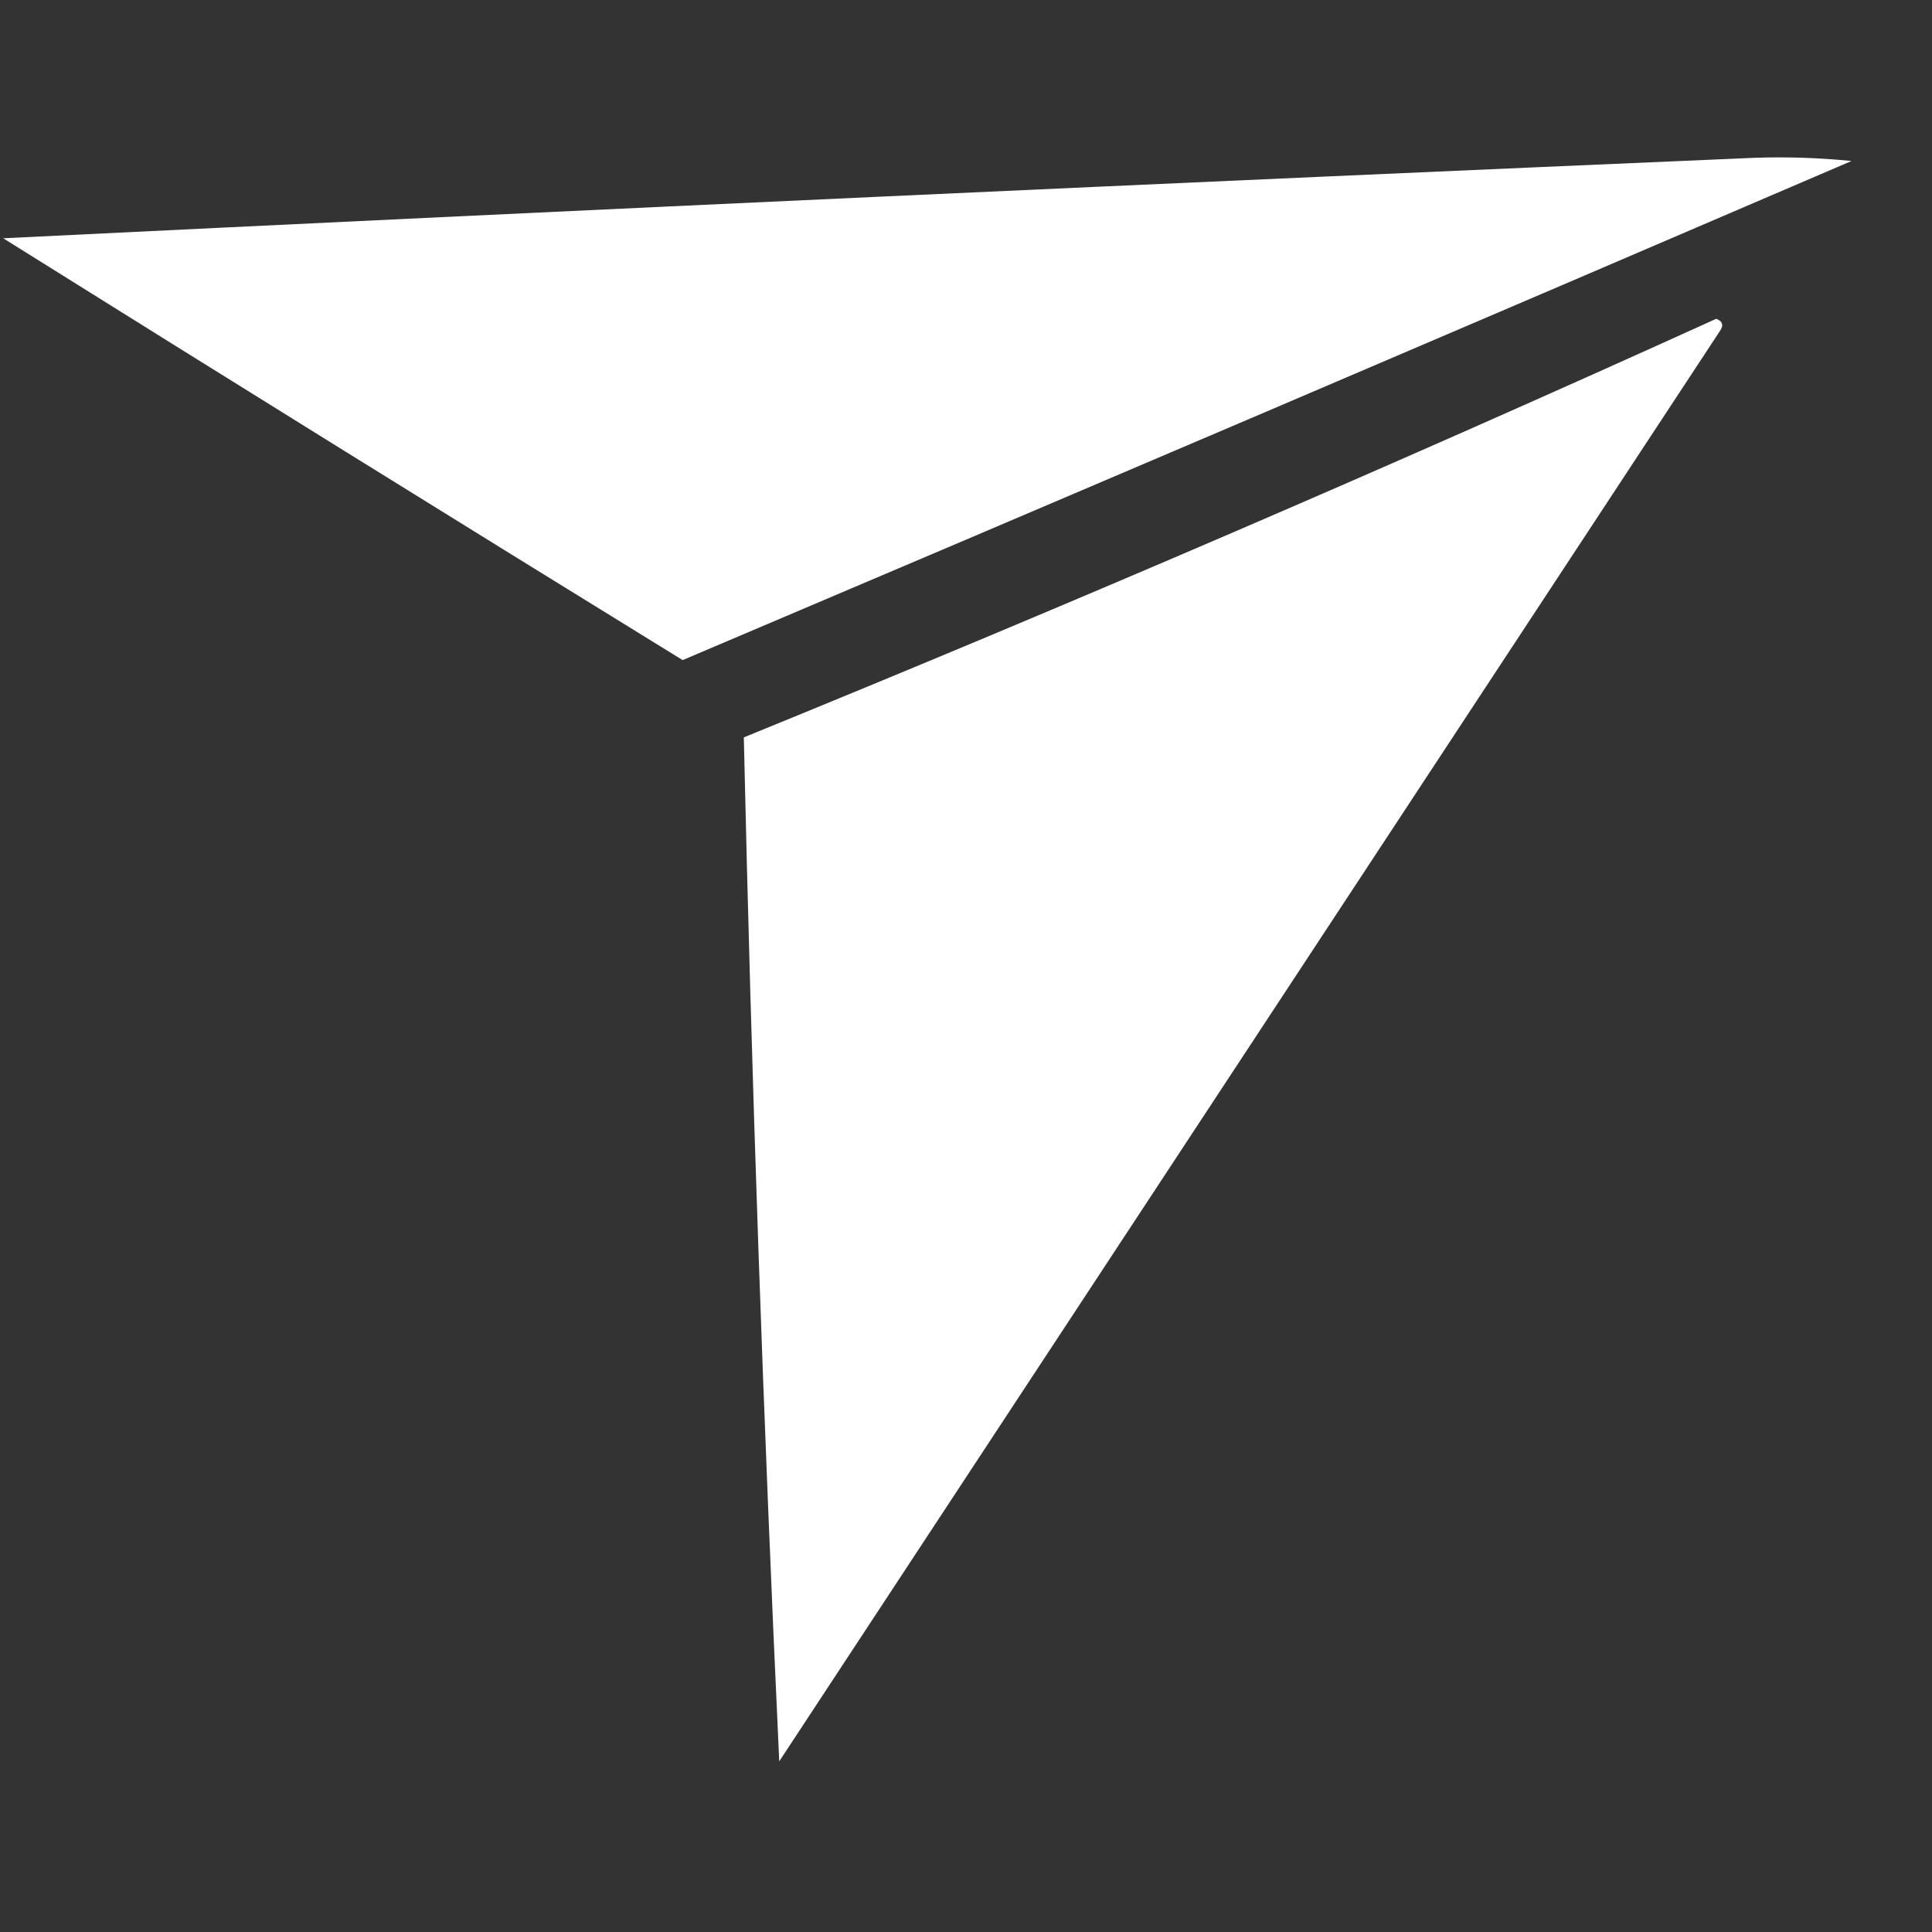 <?xml version="1.0" encoding="UTF-8"?>
<!DOCTYPE svg PUBLIC "-//W3C//DTD SVG 1.1//EN" "http://www.w3.org/Graphics/SVG/1.1/DTD/svg11.dtd">
<svg xmlns="http://www.w3.org/2000/svg" version="1.1" width="300px" height="300px" style="shape-rendering:geometricPrecision; text-rendering:geometricPrecision; image-rendering:optimizeQuality; fill-rule:evenodd; clip-rule:evenodd" xmlns:xlink="http://www.w3.org/1999/xlink">
<rect width="100%" height="100%" fill="#333333" stroke="none"/>
<g><path style="opacity:1" fill="#fefffe" d="M 272.5,24.5 C 277.511,24.334 282.511,24.501 287.5,25C 227.058,50.971 166.558,76.804 106,102.5C 70.766,80.798 35.599,58.965 0.5,37C 91.273,32.556 181.94,28.389 272.5,24.5 Z"/></g>
<g><path style="opacity:1" fill="#fefffe" d="M 266.5,49.5 C 267.525,49.897 267.692,50.563 267,51.5C 218.333,125.5 169.667,199.5 121,273.5C 118.525,220.527 116.691,167.527 115.5,114.5C 166.309,93.791 216.642,72.124 266.5,49.5 Z"/></g>
</svg>
